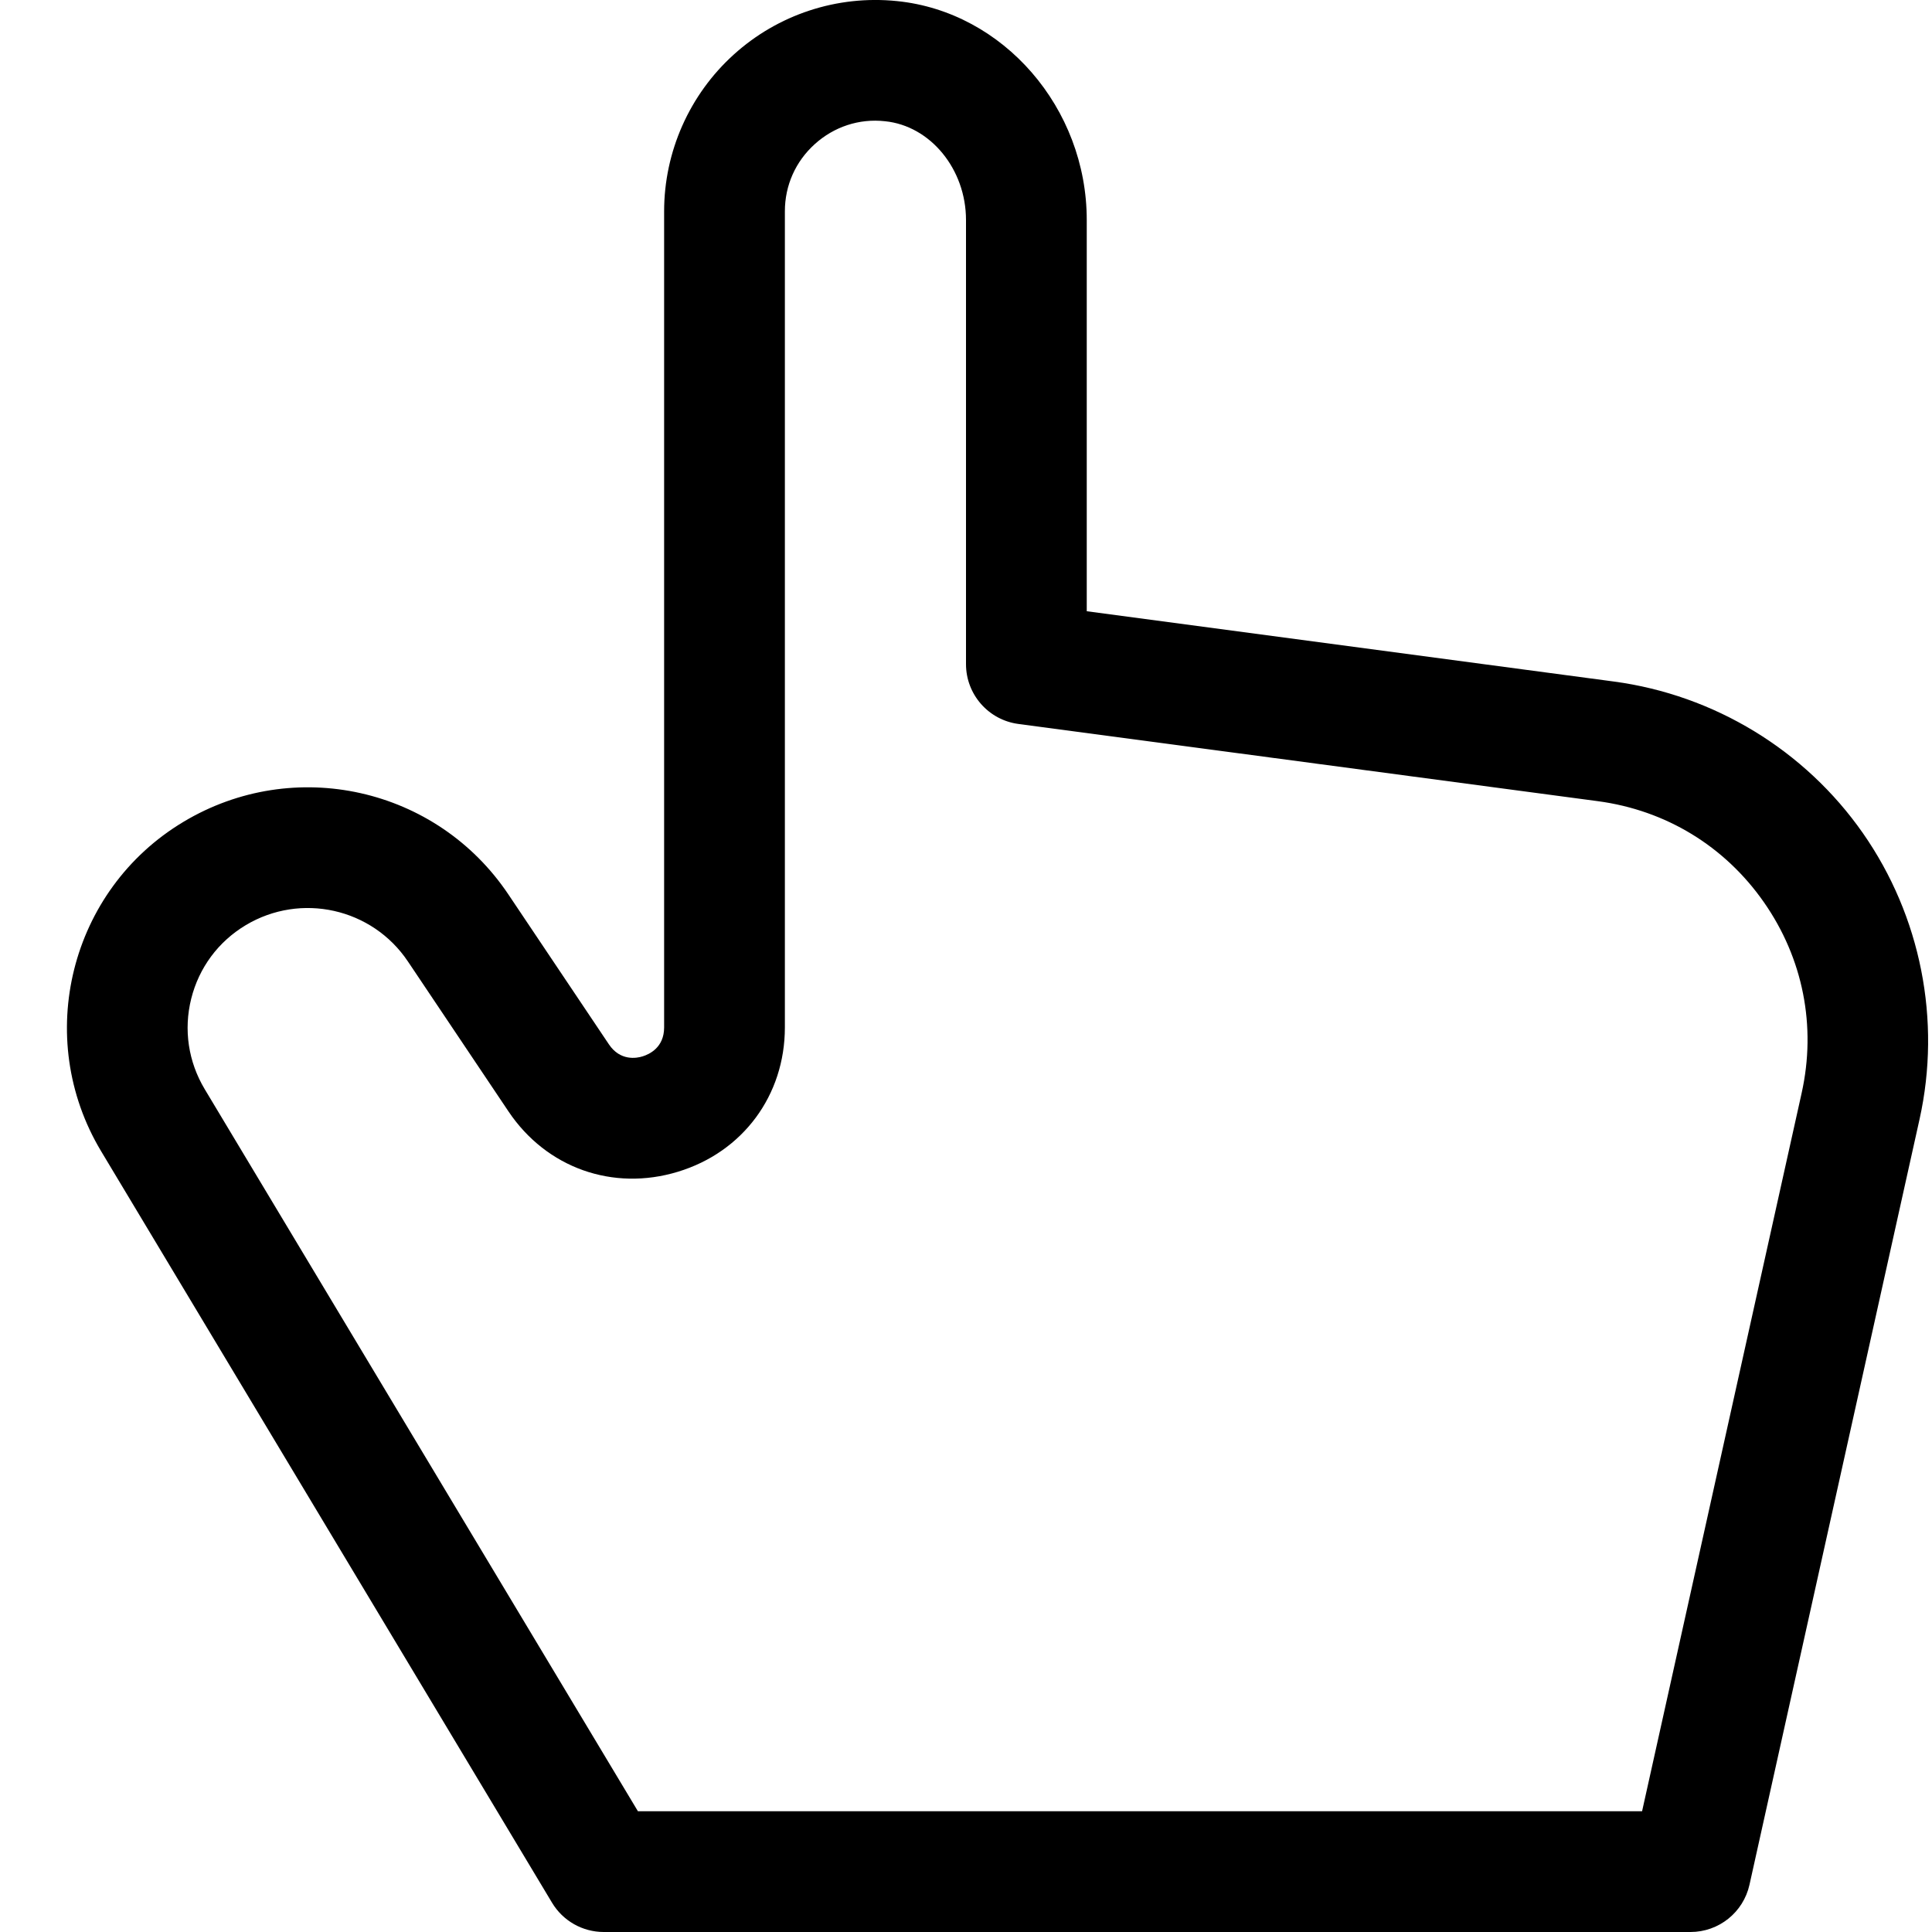 <?xml version="1.0" encoding="utf-8"?>
<!-- Generator: Adobe Illustrator 19.1.0, SVG Export Plug-In . SVG Version: 6.00 Build 0)  -->
<!DOCTYPE svg PUBLIC "-//W3C//DTD SVG 1.1//EN" "http://www.w3.org/Graphics/SVG/1.1/DTD/svg11.dtd">
<svg version="1.1" id="Layer_1" xmlns="http://www.w3.org/2000/svg" xmlns:xlink="http://www.w3.org/1999/xlink" x="0px" y="0px"
	 width="32px" height="32px" viewBox="0 0 32 32" enable-background="new 0 0 32 32" xml:space="preserve">
<path d="M26.729,11.288L18,10.124V3.644c0-1.856-1.38-3.448-3.143-3.626
	c-0.994-0.102-1.975,0.225-2.705,0.887C11.42,1.567,11,2.513,11,3.5v13.517
	c0,0.335-0.248,0.446-0.354,0.479c-0.104,0.034-0.375,0.079-0.561-0.199l-1.665-2.483
	c-1.188-1.772-3.55-2.3-5.381-1.202C1.158,14.738,0.546,17.187,1.675,19.068l7.468,12.446
	C9.323,31.815,9.648,32,10,32h18c0.469,0,0.875-0.325,0.977-0.783l2.817-12.68
	c0.363-1.637,0.021-3.363-0.938-4.737C29.896,12.425,28.392,11.51,26.729,11.288z M29.841,18.104
	L27.198,30H10.566L3.39,18.039c-0.271-0.453-0.351-0.984-0.223-1.497s0.448-0.945,0.901-1.217
	c0.915-0.549,2.098-0.283,2.689,0.601l1.666,2.484c0.627,0.934,1.727,1.326,2.805,0.998
	C12.305,19.081,13,18.142,13,17.017V3.5c0-0.429,0.176-0.824,0.494-1.112s0.736-0.428,1.164-0.38
	C15.41,2.083,16,2.802,16,3.644V11c0,0.501,0.371,0.925,0.868,0.991l9.598,1.279
	c1.124,0.15,2.101,0.744,2.75,1.674S30.087,16.996,29.841,18.104z"/>
</svg>
